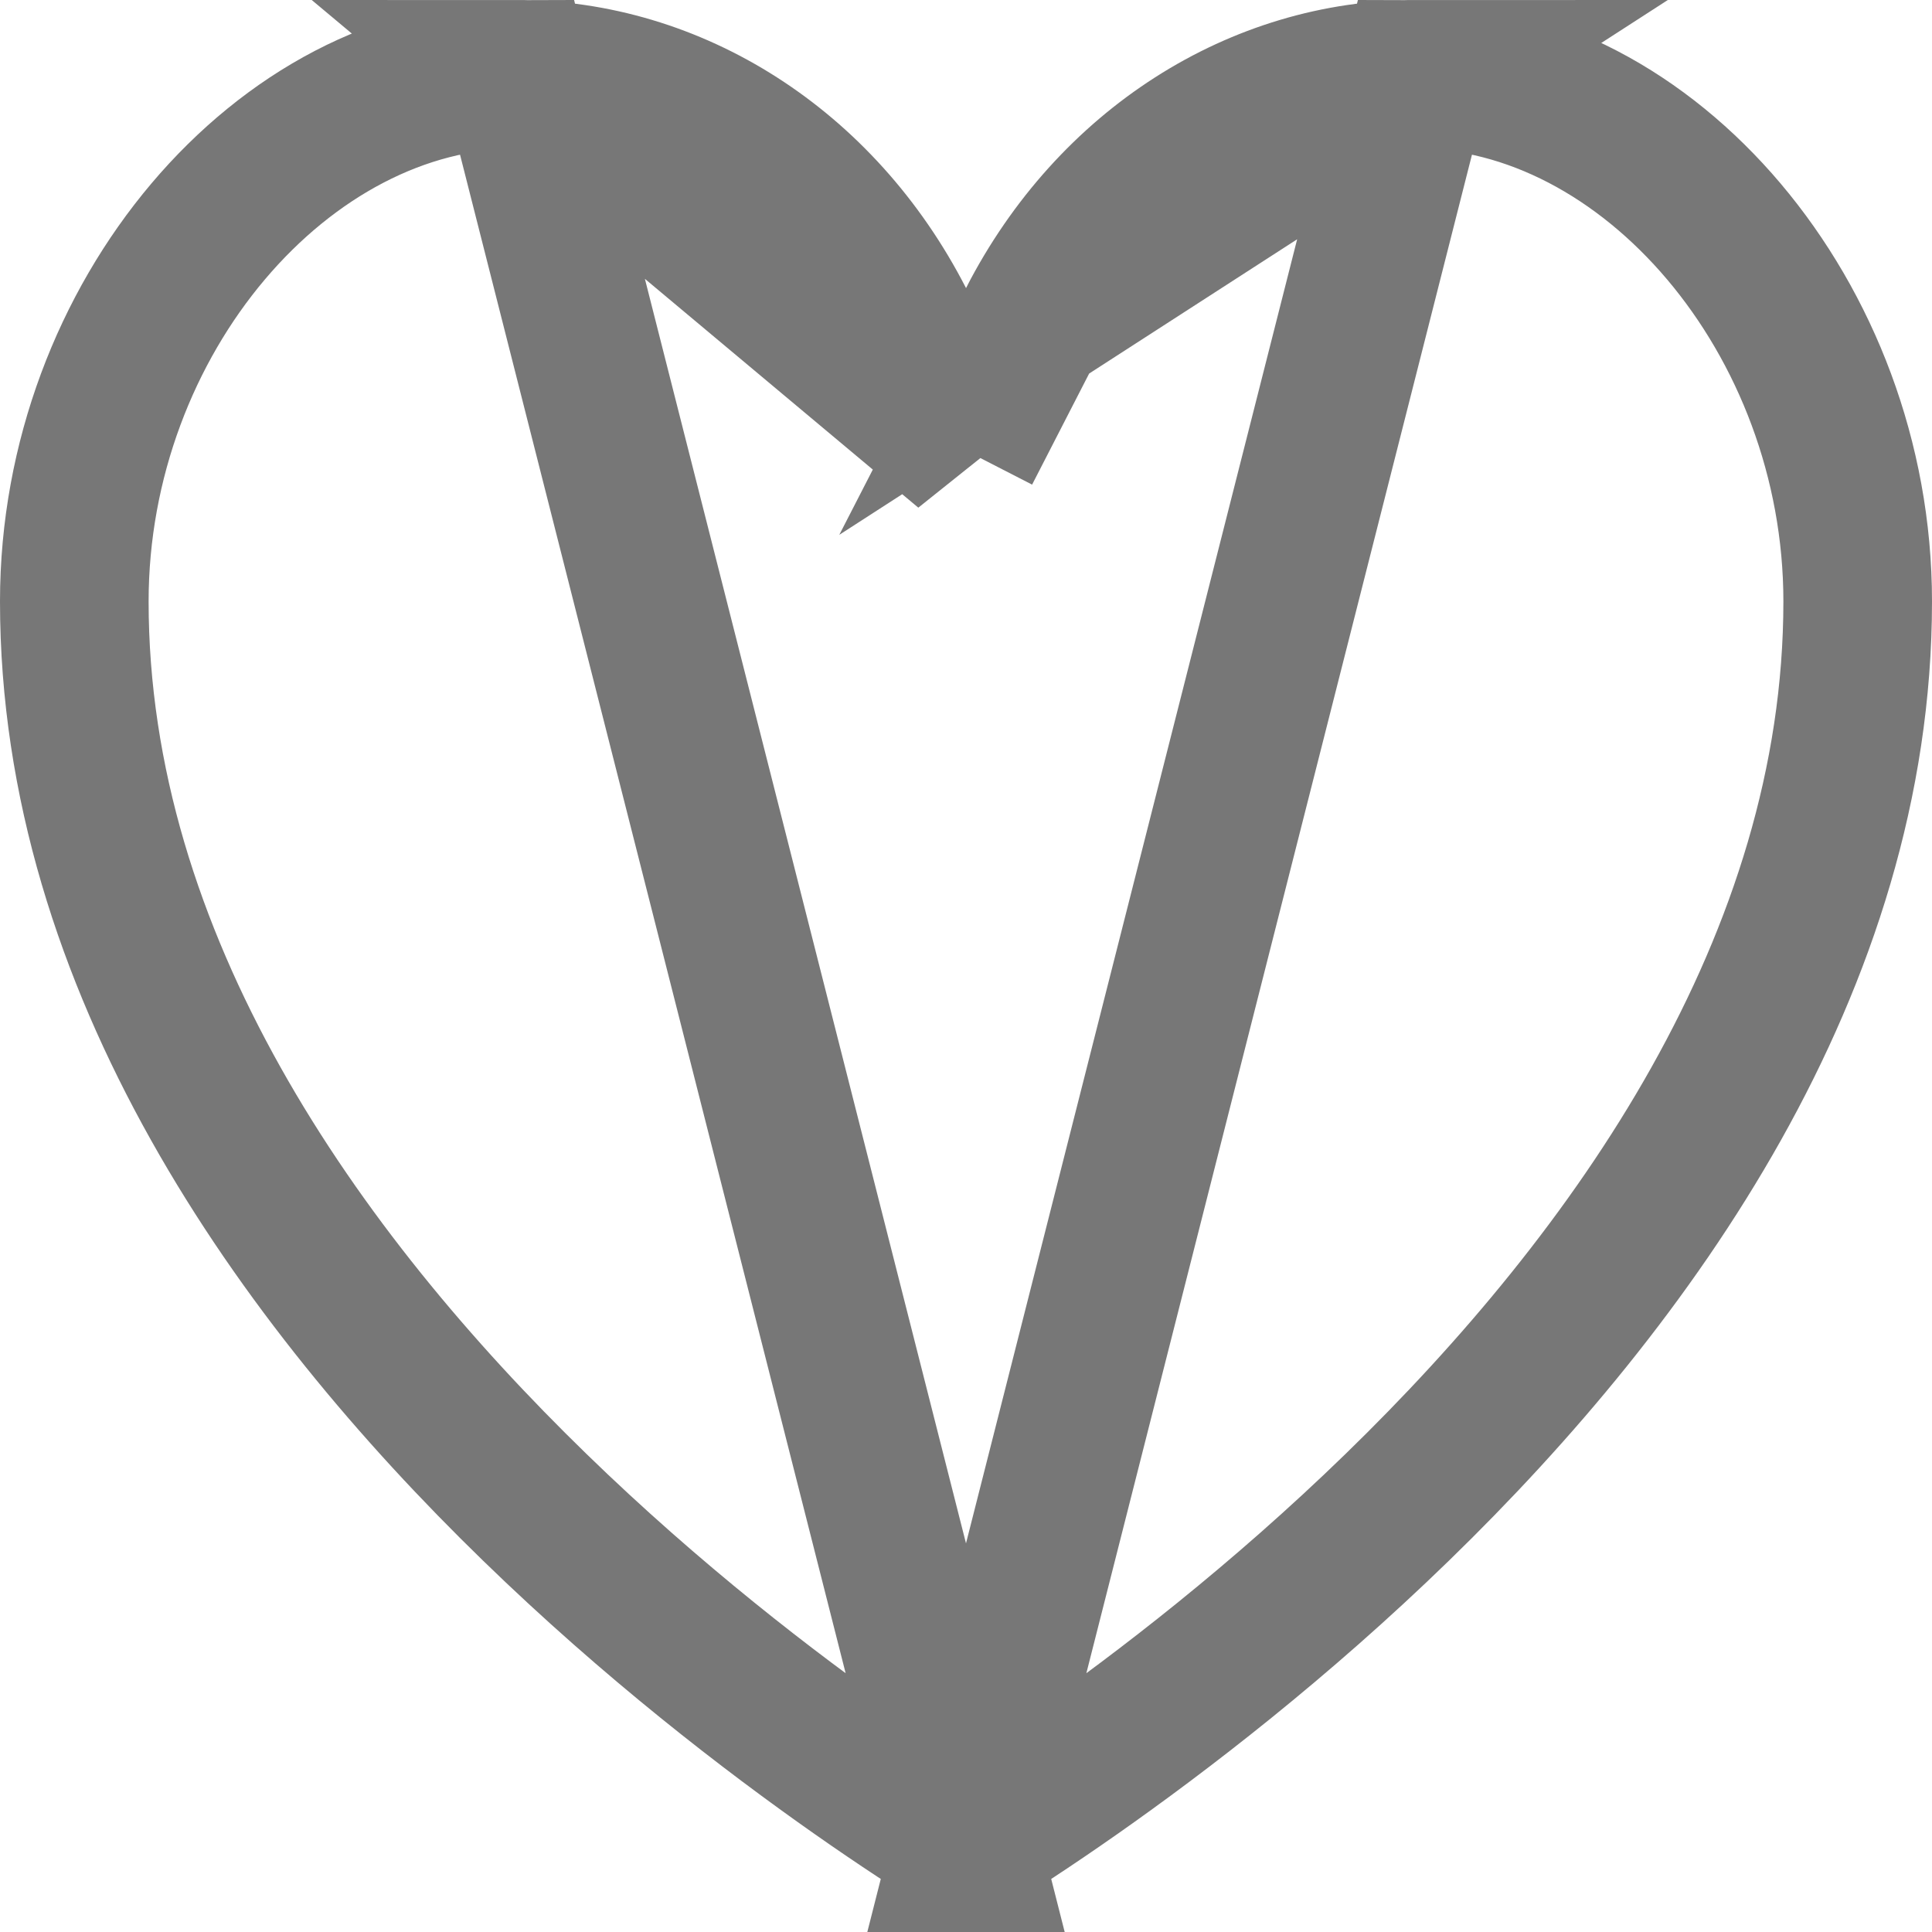 <svg width="26" height="26" viewBox="0 0 26 26" fill="none" xmlns="http://www.w3.org/2000/svg">
<path d="M13 24.833C13.01 24.827 13.019 24.821 13.029 24.815C13.371 24.601 13.864 24.283 14.457 23.867C15.645 23.034 17.226 21.818 18.803 20.285C21.99 17.189 25 12.958 25 8.094C25 4.276 22.18 1 19.052 1L13 24.833ZM13 24.833C12.99 24.827 12.981 24.821 12.971 24.815C12.629 24.601 12.136 24.283 11.543 23.867C10.355 23.034 8.774 21.818 7.197 20.285C4.01 17.189 1 12.958 1 8.094C1 4.276 3.82 1 6.948 1L13 24.833ZM13 6.065L12.11 4.332C11.037 2.242 9.05 1 6.948 1L13 6.065ZM13 6.065L13.89 4.332M13 6.065L13.89 4.332M13.89 4.332C14.963 2.242 16.951 1 19.052 1L13.89 4.332Z" stroke="#777777" stroke-width="2"/>
</svg>
